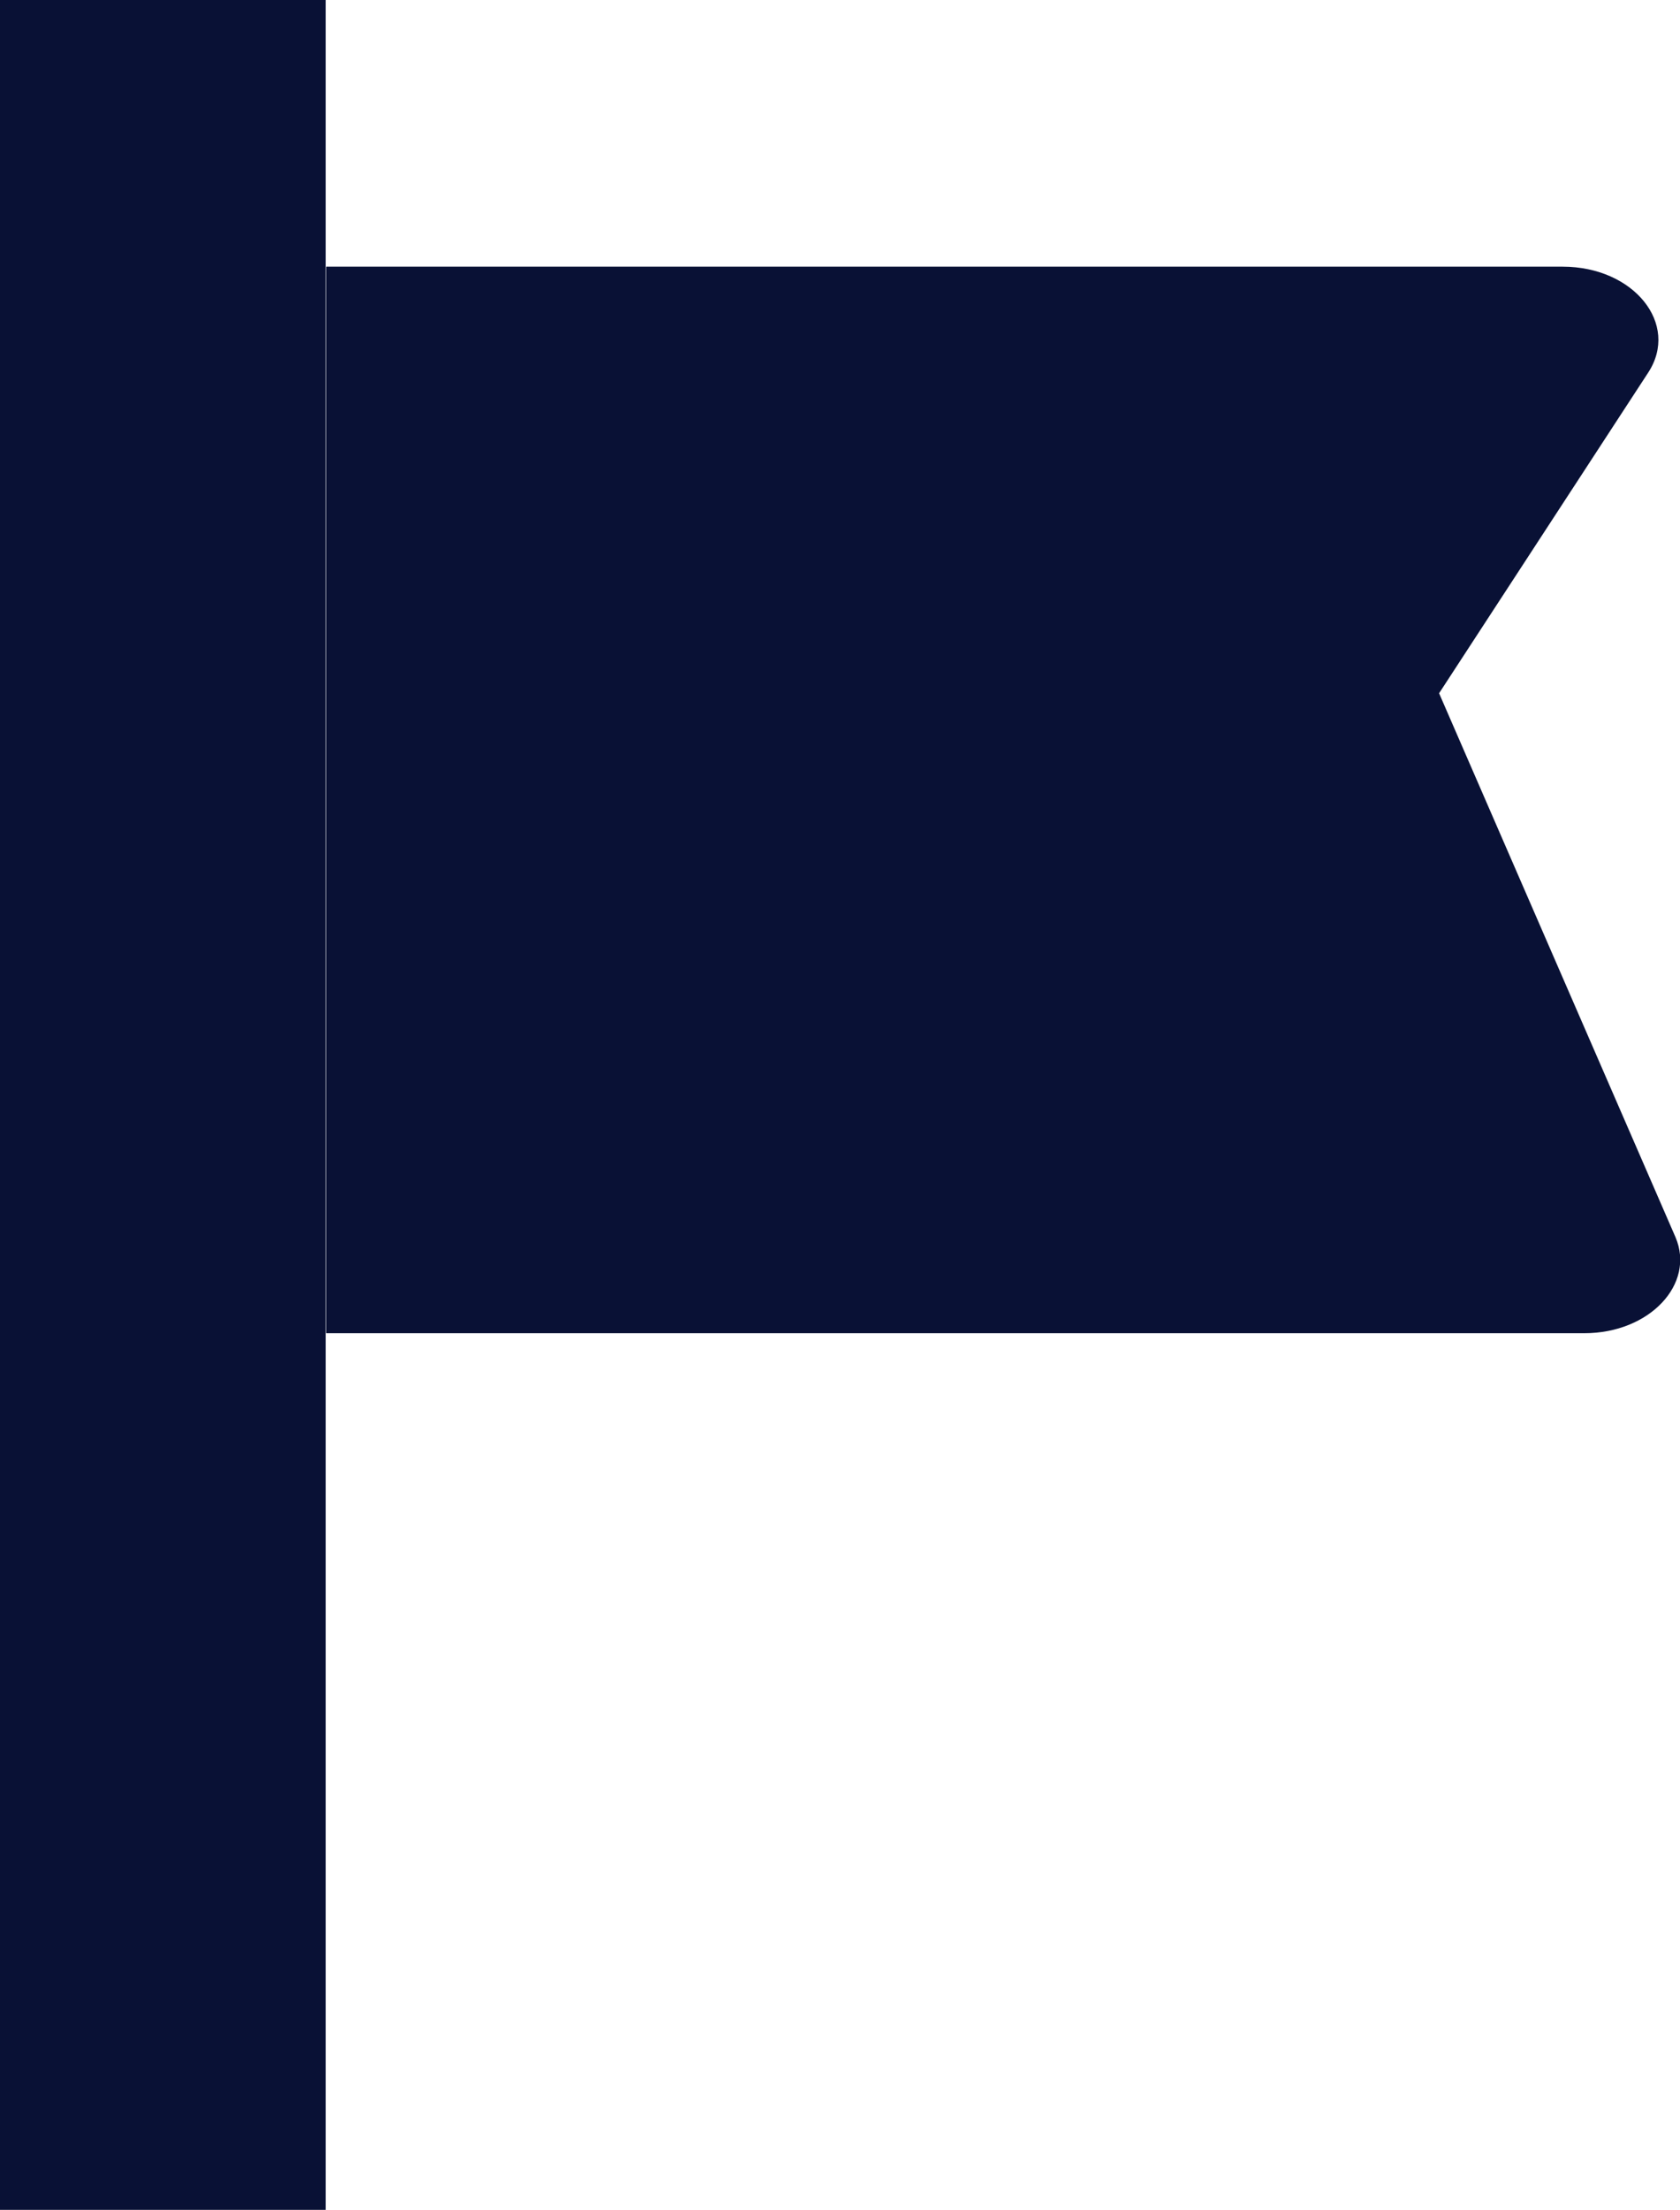 <svg xmlns="http://www.w3.org/2000/svg" width="10.816" height="14.22" viewBox="0 0 10.816 14.22"><g transform="translate(-839.362 -269.353)"><path d="M849.562,277.932h-8.1v-6.863h7.961c.457,0,.755.369.55.682l-1.346,2.063,1.522,3.5C850.278,277.616,849.982,277.932,849.562,277.932Z" fill="#091135"/><rect width="2.097" height="14.22" transform="translate(839.362 269.353)" fill="#091135"/></g></svg>
